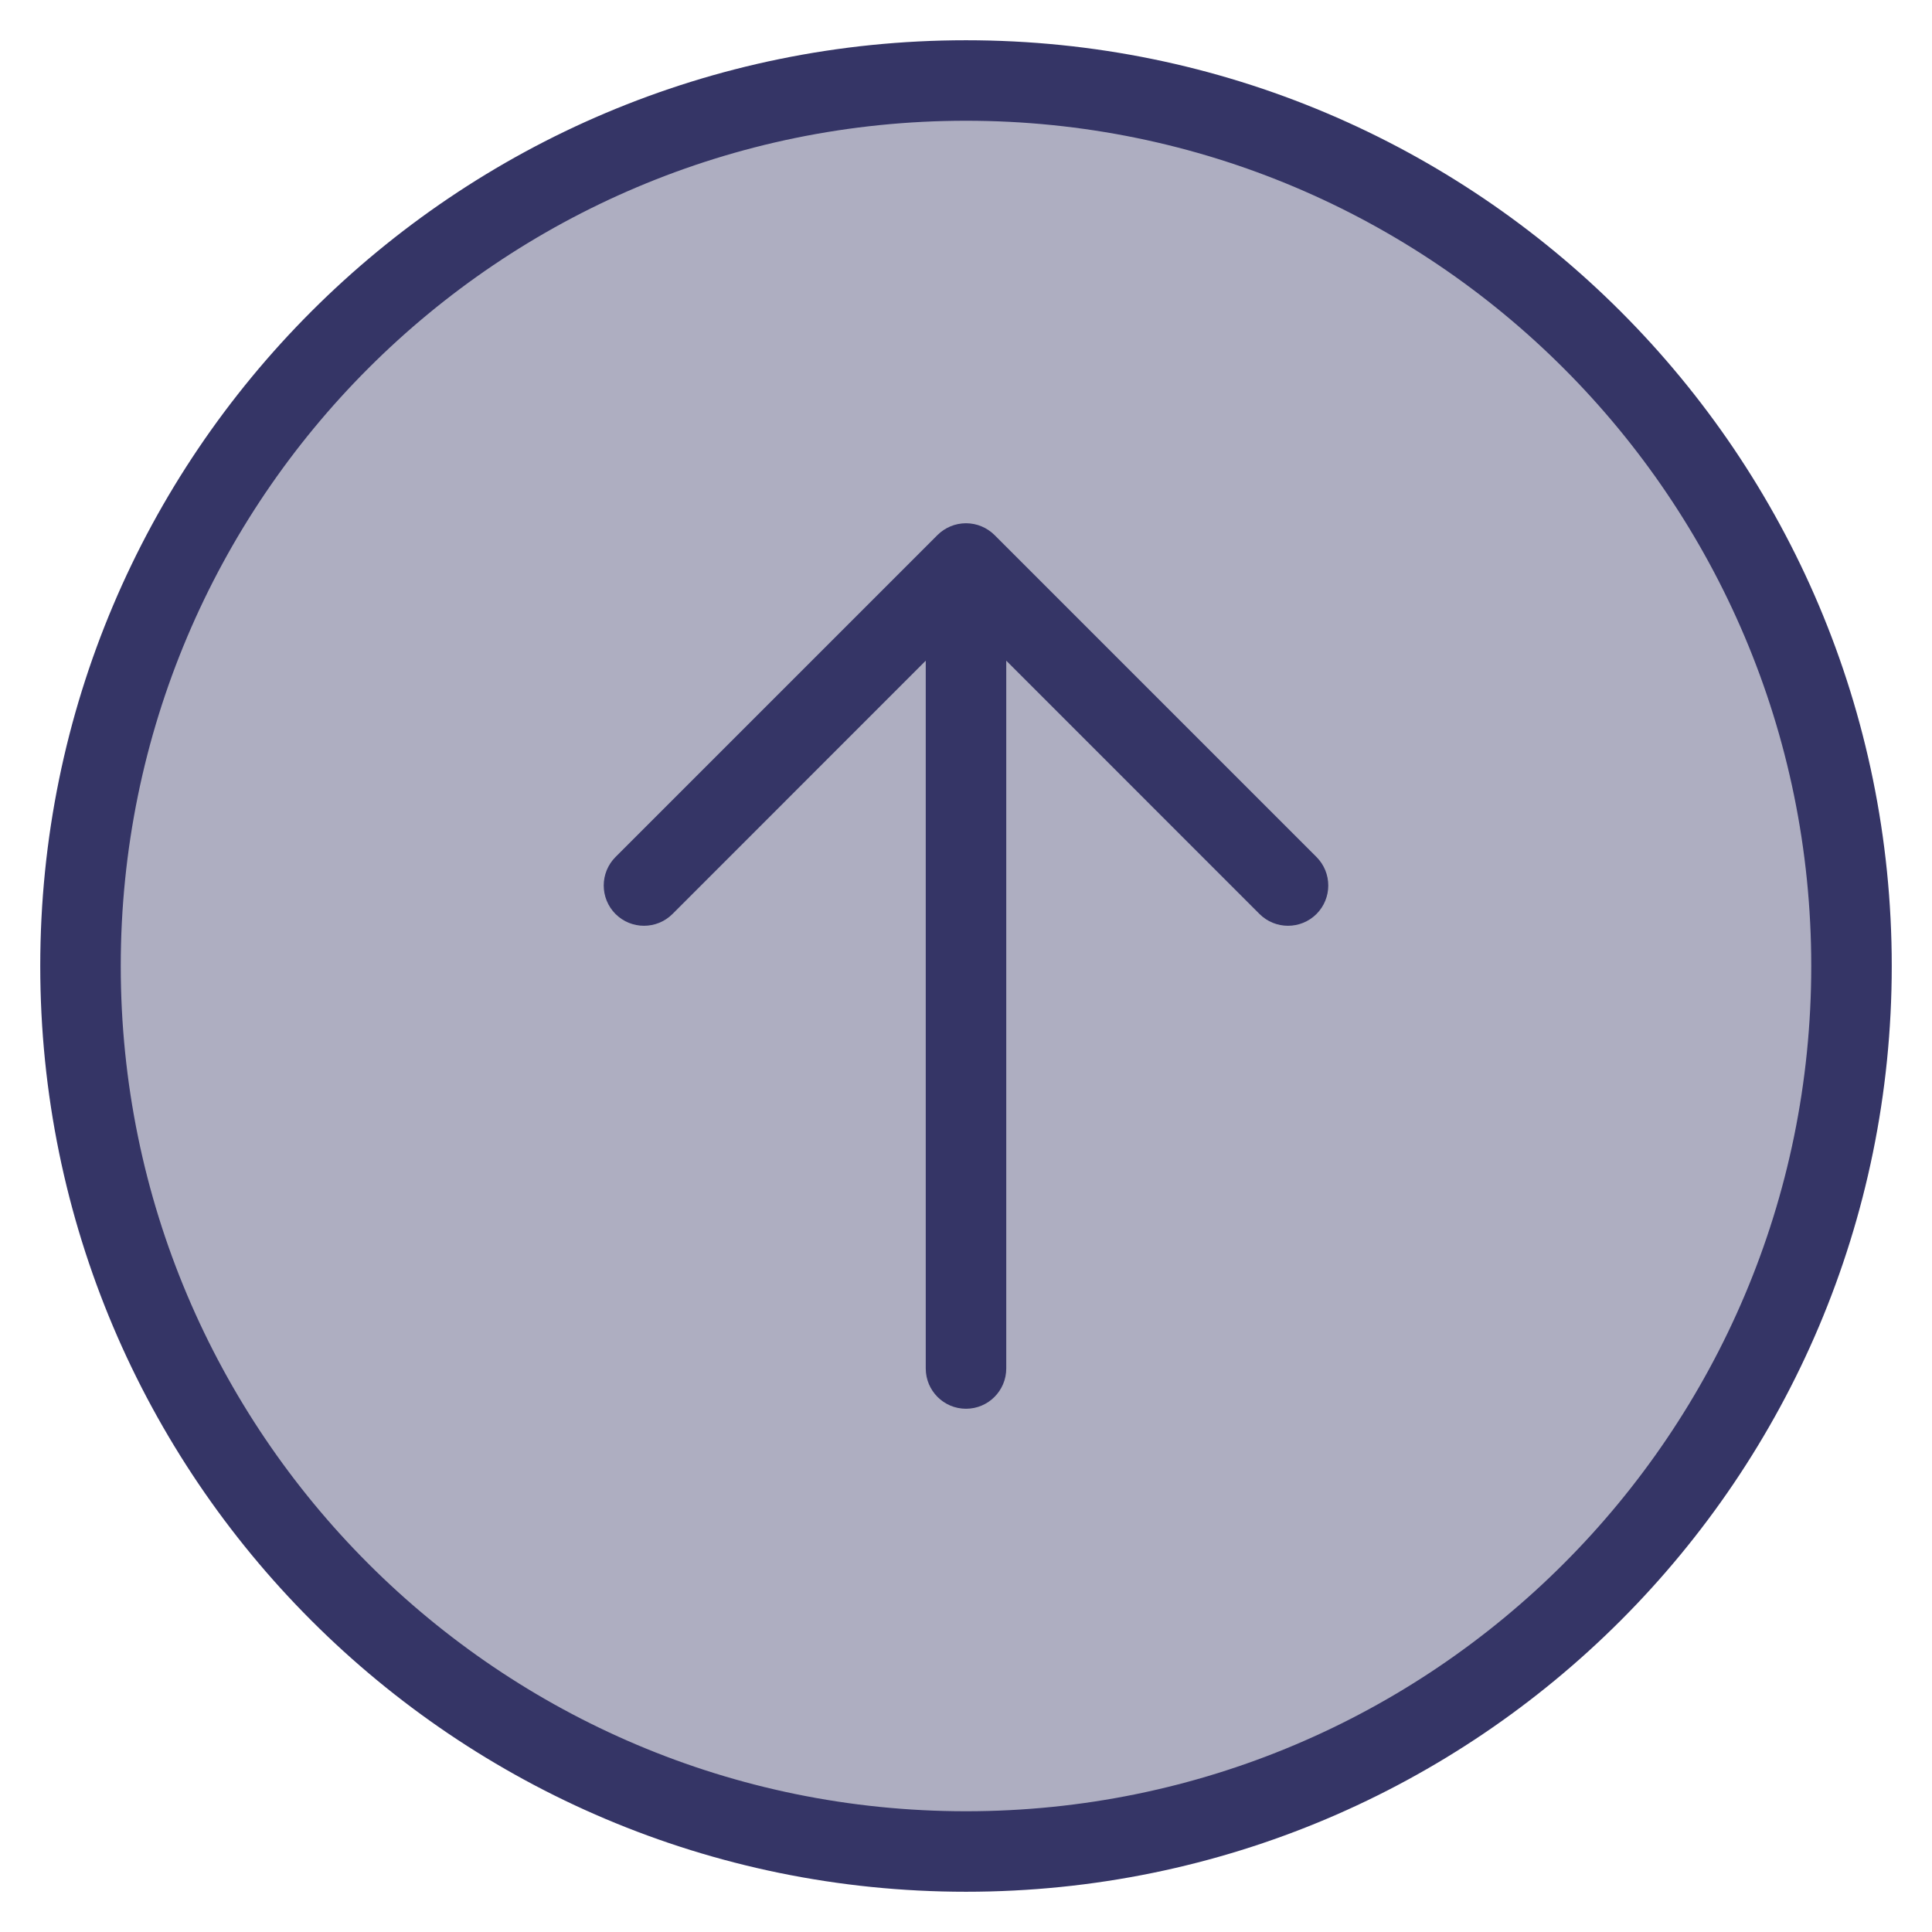<svg width="24" height="24" viewBox="0 0 24 24" fill="none" xmlns="http://www.w3.org/2000/svg">
<g clip-path="url(#clip0_9002_7862)">
<path opacity="0.4" d="M23 12C23 18.075 18.075 23 12 23C5.925 23 1 18.075 1 12C1 5.925 5.925 1 12 1C18.075 1 23 5.925 23 12Z" fill="#353566"/>
<path d="M16.354 11.354C16.158 11.549 15.842 11.549 15.646 11.354L12.5 8.207V17C12.5 17.276 12.276 17.5 12 17.5C11.724 17.5 11.5 17.276 11.5 17V8.207L8.354 11.354C8.158 11.549 7.842 11.549 7.646 11.354C7.451 11.158 7.451 10.842 7.646 10.646L11.646 6.646C11.74 6.553 11.867 6.5 12 6.5C12.133 6.5 12.26 6.553 12.354 6.646L16.354 10.646C16.549 10.842 16.549 11.158 16.354 11.354Z" fill="#353566"/>
<path fill-rule="evenodd" clip-rule="evenodd" d="M0.5 12C0.5 5.649 5.649 0.5 12 0.5C18.351 0.5 23.5 5.649 23.5 12C23.5 18.351 18.351 23.5 12 23.5C5.649 23.5 0.5 18.351 0.5 12ZM12 1.5C6.201 1.5 1.5 6.201 1.5 12C1.5 17.799 6.201 22.5 12 22.5C17.799 22.5 22.5 17.799 22.5 12C22.5 6.201 17.799 1.5 12 1.5Z" fill="#353566"/>
</g>
<defs>
<clipPath id="clip0_9002_7862">
<rect width="24" height="24" fill="white"/>
</clipPath>
</defs>
</svg>
